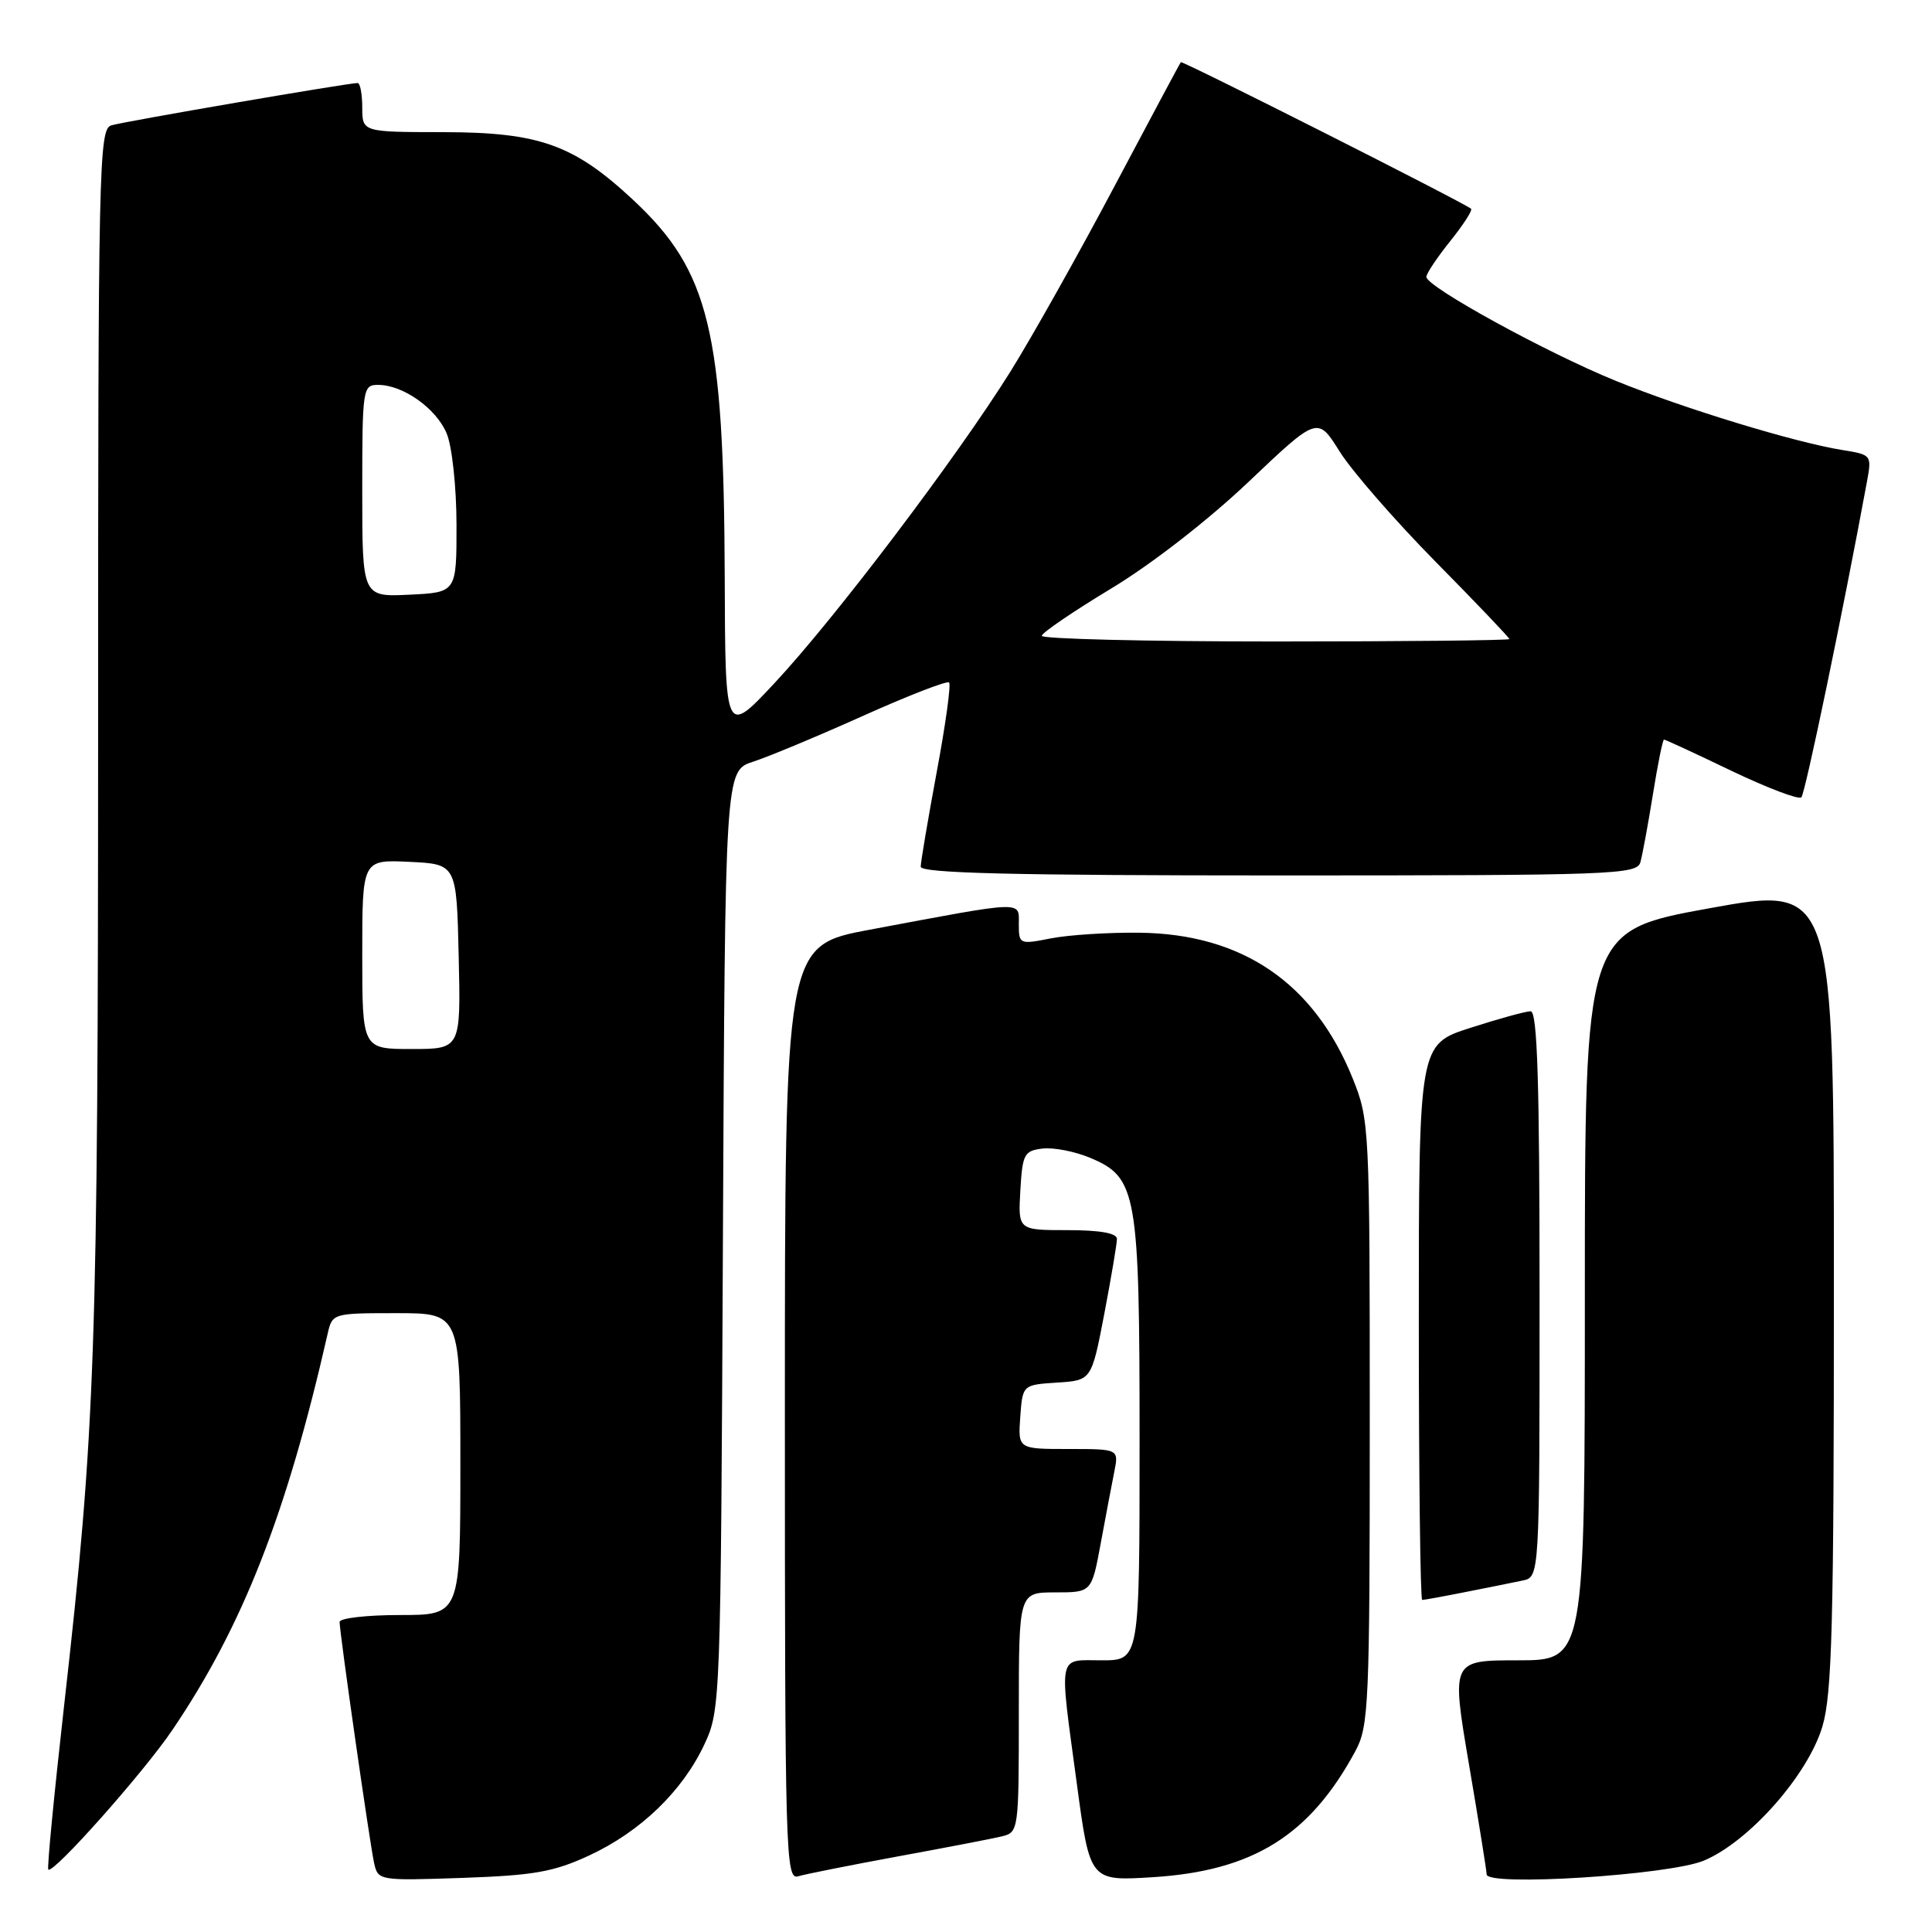 <?xml version="1.0" encoding="UTF-8" standalone="no"?>
<!DOCTYPE svg PUBLIC "-//W3C//DTD SVG 1.1//EN" "http://www.w3.org/Graphics/SVG/1.1/DTD/svg11.dtd" >
<svg xmlns="http://www.w3.org/2000/svg" xmlns:xlink="http://www.w3.org/1999/xlink" version="1.1" viewBox="0 0 256 256">
 <g >
 <path fill="currentColor"
d=" M 78.09 245.85 C 84.87 242.70 90.44 237.33 93.34 231.13 C 95.47 226.56 95.50 225.66 95.79 164.31 C 96.08 102.13 96.08 102.13 99.79 100.93 C 101.83 100.27 108.40 97.53 114.39 94.84 C 120.38 92.15 125.50 90.17 125.76 90.43 C 126.03 90.70 125.29 96.04 124.12 102.30 C 122.96 108.56 122.00 114.21 122.00 114.84 C 122.00 115.70 134.19 116.00 169.43 116.00 C 213.75 116.00 216.90 115.89 217.36 114.25 C 217.63 113.29 218.38 109.24 219.02 105.25 C 219.66 101.26 220.32 98.00 220.49 98.00 C 220.67 98.00 224.69 99.86 229.43 102.14 C 234.18 104.41 238.34 105.99 238.69 105.65 C 239.20 105.14 244.25 80.83 247.37 63.88 C 248.03 60.30 248.00 60.26 244.18 59.64 C 237.88 58.64 223.11 54.13 214.09 50.46 C 204.96 46.75 189.01 38.00 189.00 36.69 C 189.00 36.25 190.43 34.11 192.17 31.94 C 193.91 29.77 195.15 27.85 194.92 27.66 C 193.88 26.80 156.66 8.01 156.47 8.24 C 156.34 8.38 152.40 15.77 147.69 24.65 C 142.99 33.53 136.80 44.55 133.94 49.15 C 126.85 60.52 110.61 81.98 102.64 90.50 C 96.10 97.50 96.10 97.50 96.03 76.50 C 95.92 43.88 94.01 35.96 83.96 26.55 C 76.06 19.17 71.50 17.53 58.75 17.51 C 48.01 17.50 48.01 17.50 48.00 14.25 C 48.00 12.46 47.72 11.00 47.39 11.00 C 46.11 11.00 16.42 16.10 14.75 16.61 C 13.10 17.10 13.00 21.80 13.00 96.82 C 12.99 179.31 12.64 189.30 8.50 225.95 C 7.17 237.75 6.22 247.55 6.40 247.73 C 7.03 248.36 18.98 234.93 22.82 229.26 C 32.14 215.52 37.97 200.66 43.41 176.75 C 44.03 174.02 44.09 174.00 52.52 174.00 C 61.00 174.00 61.00 174.00 61.00 194.00 C 61.00 214.00 61.00 214.00 53.00 214.00 C 48.60 214.00 45.00 214.41 45.00 214.92 C 45.00 216.35 48.99 244.21 49.57 246.86 C 50.09 249.19 50.20 249.21 61.30 248.83 C 70.75 248.50 73.38 248.04 78.09 245.85 Z  M 119.00 245.98 C 125.33 244.82 131.51 243.63 132.75 243.33 C 134.97 242.79 135.00 242.54 135.00 226.89 C 135.00 211.00 135.00 211.00 139.83 211.00 C 144.65 211.00 144.65 211.00 145.85 204.51 C 146.51 200.94 147.32 196.67 147.65 195.01 C 148.25 192.00 148.25 192.00 141.57 192.00 C 134.89 192.00 134.89 192.00 135.19 187.75 C 135.50 183.50 135.50 183.50 140.07 183.20 C 144.63 182.91 144.63 182.91 146.32 174.12 C 147.24 169.28 148.00 164.80 148.00 164.16 C 148.00 163.40 145.76 163.00 141.45 163.00 C 134.90 163.00 134.90 163.00 135.20 157.75 C 135.48 152.91 135.71 152.48 138.15 152.19 C 139.60 152.02 142.43 152.57 144.43 153.41 C 150.66 156.01 151.00 157.94 151.00 190.97 C 151.00 220.00 151.00 220.00 146.00 220.00 C 140.07 220.00 140.32 218.78 142.69 236.38 C 144.42 249.26 144.42 249.26 152.73 248.74 C 166.03 247.91 173.57 243.21 179.61 232.00 C 181.37 228.74 181.50 225.80 181.50 188.50 C 181.50 149.16 181.46 148.41 179.22 142.85 C 174.12 130.24 164.61 123.75 151.00 123.59 C 146.88 123.54 141.59 123.88 139.25 124.34 C 135.09 125.16 135.00 125.12 135.00 122.46 C 135.00 119.34 135.98 119.30 115.25 123.19 C 104.00 125.29 104.00 125.29 104.00 187.21 C 104.00 245.72 104.10 249.11 105.75 248.62 C 106.71 248.33 112.67 247.15 119.00 245.98 Z  M 225.75 246.55 C 231.73 244.06 239.56 235.21 241.48 228.76 C 242.76 224.45 243.00 215.16 243.00 170.50 C 243.00 117.36 243.00 117.36 226.50 120.35 C 210.00 123.35 210.00 123.35 210.00 171.68 C 210.00 220.00 210.00 220.00 201.15 220.00 C 192.31 220.00 192.31 220.00 194.64 233.75 C 195.93 241.31 196.98 247.89 196.99 248.37 C 197.01 249.99 221.14 248.46 225.75 246.55 Z  M 194.20 210.95 C 197.12 210.38 200.51 209.69 201.75 209.43 C 204.00 208.96 204.00 208.96 204.00 171.48 C 204.00 143.37 203.71 134.00 202.82 134.00 C 202.17 134.00 198.57 134.99 194.82 136.20 C 188.00 138.39 188.00 138.39 188.00 175.20 C 188.00 195.44 188.20 212.00 188.45 212.00 C 188.70 212.00 191.29 211.53 194.20 210.95 Z  M 48.00 126.45 C 48.00 113.90 48.00 113.90 54.25 114.20 C 60.50 114.50 60.50 114.50 60.78 126.75 C 61.06 139.00 61.06 139.00 54.53 139.00 C 48.00 139.00 48.00 139.00 48.00 126.45 Z  M 138.04 84.25 C 138.07 83.84 142.19 81.03 147.21 78.00 C 152.56 74.78 160.11 68.91 165.46 63.83 C 174.59 55.16 174.59 55.16 177.51 59.83 C 179.12 62.40 184.84 68.97 190.22 74.43 C 195.60 79.88 200.00 84.50 200.00 84.68 C 200.00 84.85 186.05 85.00 169.00 85.00 C 151.95 85.00 138.02 84.66 138.04 84.25 Z  M 48.00 65.05 C 48.00 51.45 48.07 51.00 50.10 51.00 C 53.41 51.00 57.80 54.11 59.19 57.44 C 59.90 59.14 60.48 64.50 60.49 69.50 C 60.50 78.50 60.50 78.50 54.25 78.80 C 48.00 79.10 48.00 79.10 48.00 65.05 Z "/>
</g>
</svg>